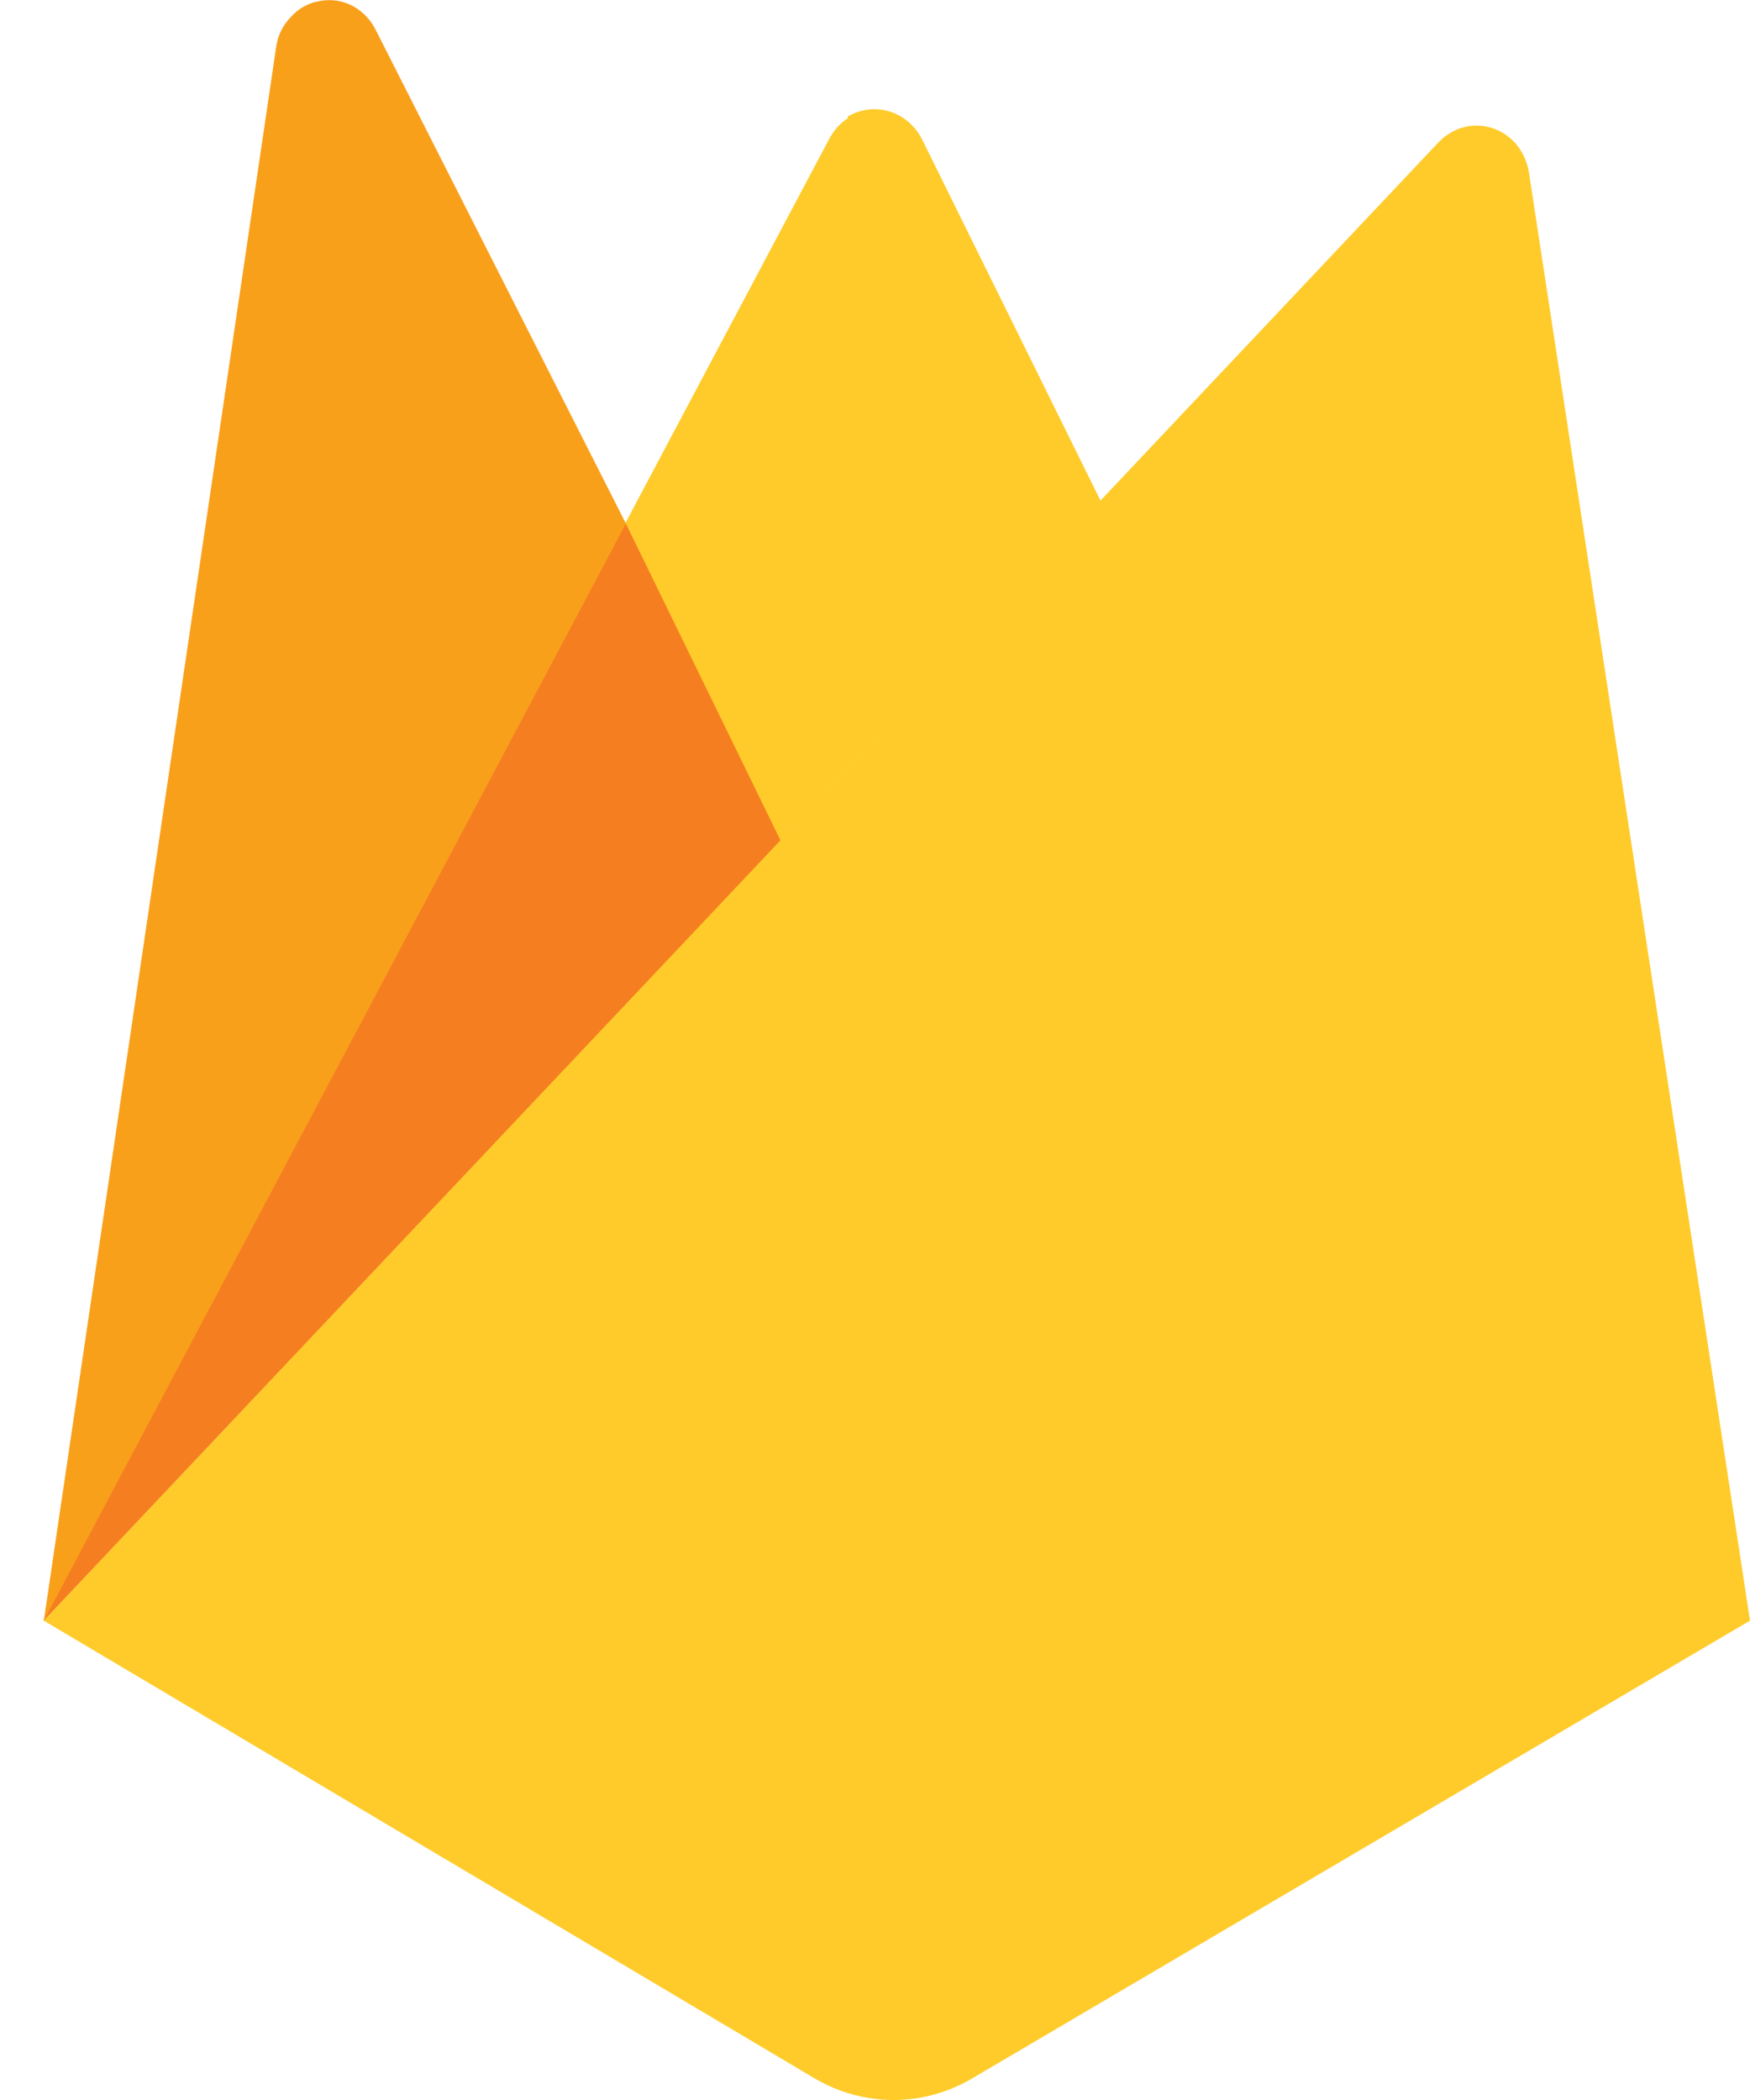 <svg width="40" height="48" viewBox="0 0 40 48" fill="none" xmlns="http://www.w3.org/2000/svg">
<path d="M19.389 2.695C19.198 2.818 19.043 2.994 18.939 3.203L0.978 37.055L25.159 11.453L21.073 3.18C20.994 3.026 20.887 2.891 20.758 2.782C20.629 2.673 20.481 2.593 20.322 2.545C20.162 2.498 19.996 2.484 19.832 2.506C19.668 2.528 19.509 2.584 19.366 2.671L19.389 2.695Z" fill="#FFCB2A"/>
<path d="M8.589 0.686C8.469 0.445 8.281 0.251 8.05 0.13C7.82 0.012 7.561 -0.025 7.309 0.024C7.055 0.062 6.821 0.192 6.647 0.39C6.463 0.575 6.344 0.821 6.31 1.087L1 37.055L14.303 11.961L8.589 0.686Z" fill="#F9A01B"/>
<path d="M34.948 3.948C34.911 3.712 34.814 3.492 34.667 3.309C34.52 3.132 34.329 3.001 34.115 2.93C33.901 2.859 33.673 2.851 33.455 2.908C33.239 2.967 33.041 3.085 32.883 3.25L1 37.043L18.636 47.515C19.183 47.833 19.797 48 20.421 48C21.046 48 21.66 47.833 22.206 47.515L40 37.043L34.948 3.948Z" fill="#FFCB2A"/>
<path d="M14.303 11.962L17.839 19.207L1 37.043L14.303 11.962Z" fill="#F57F20"/>
</svg>
